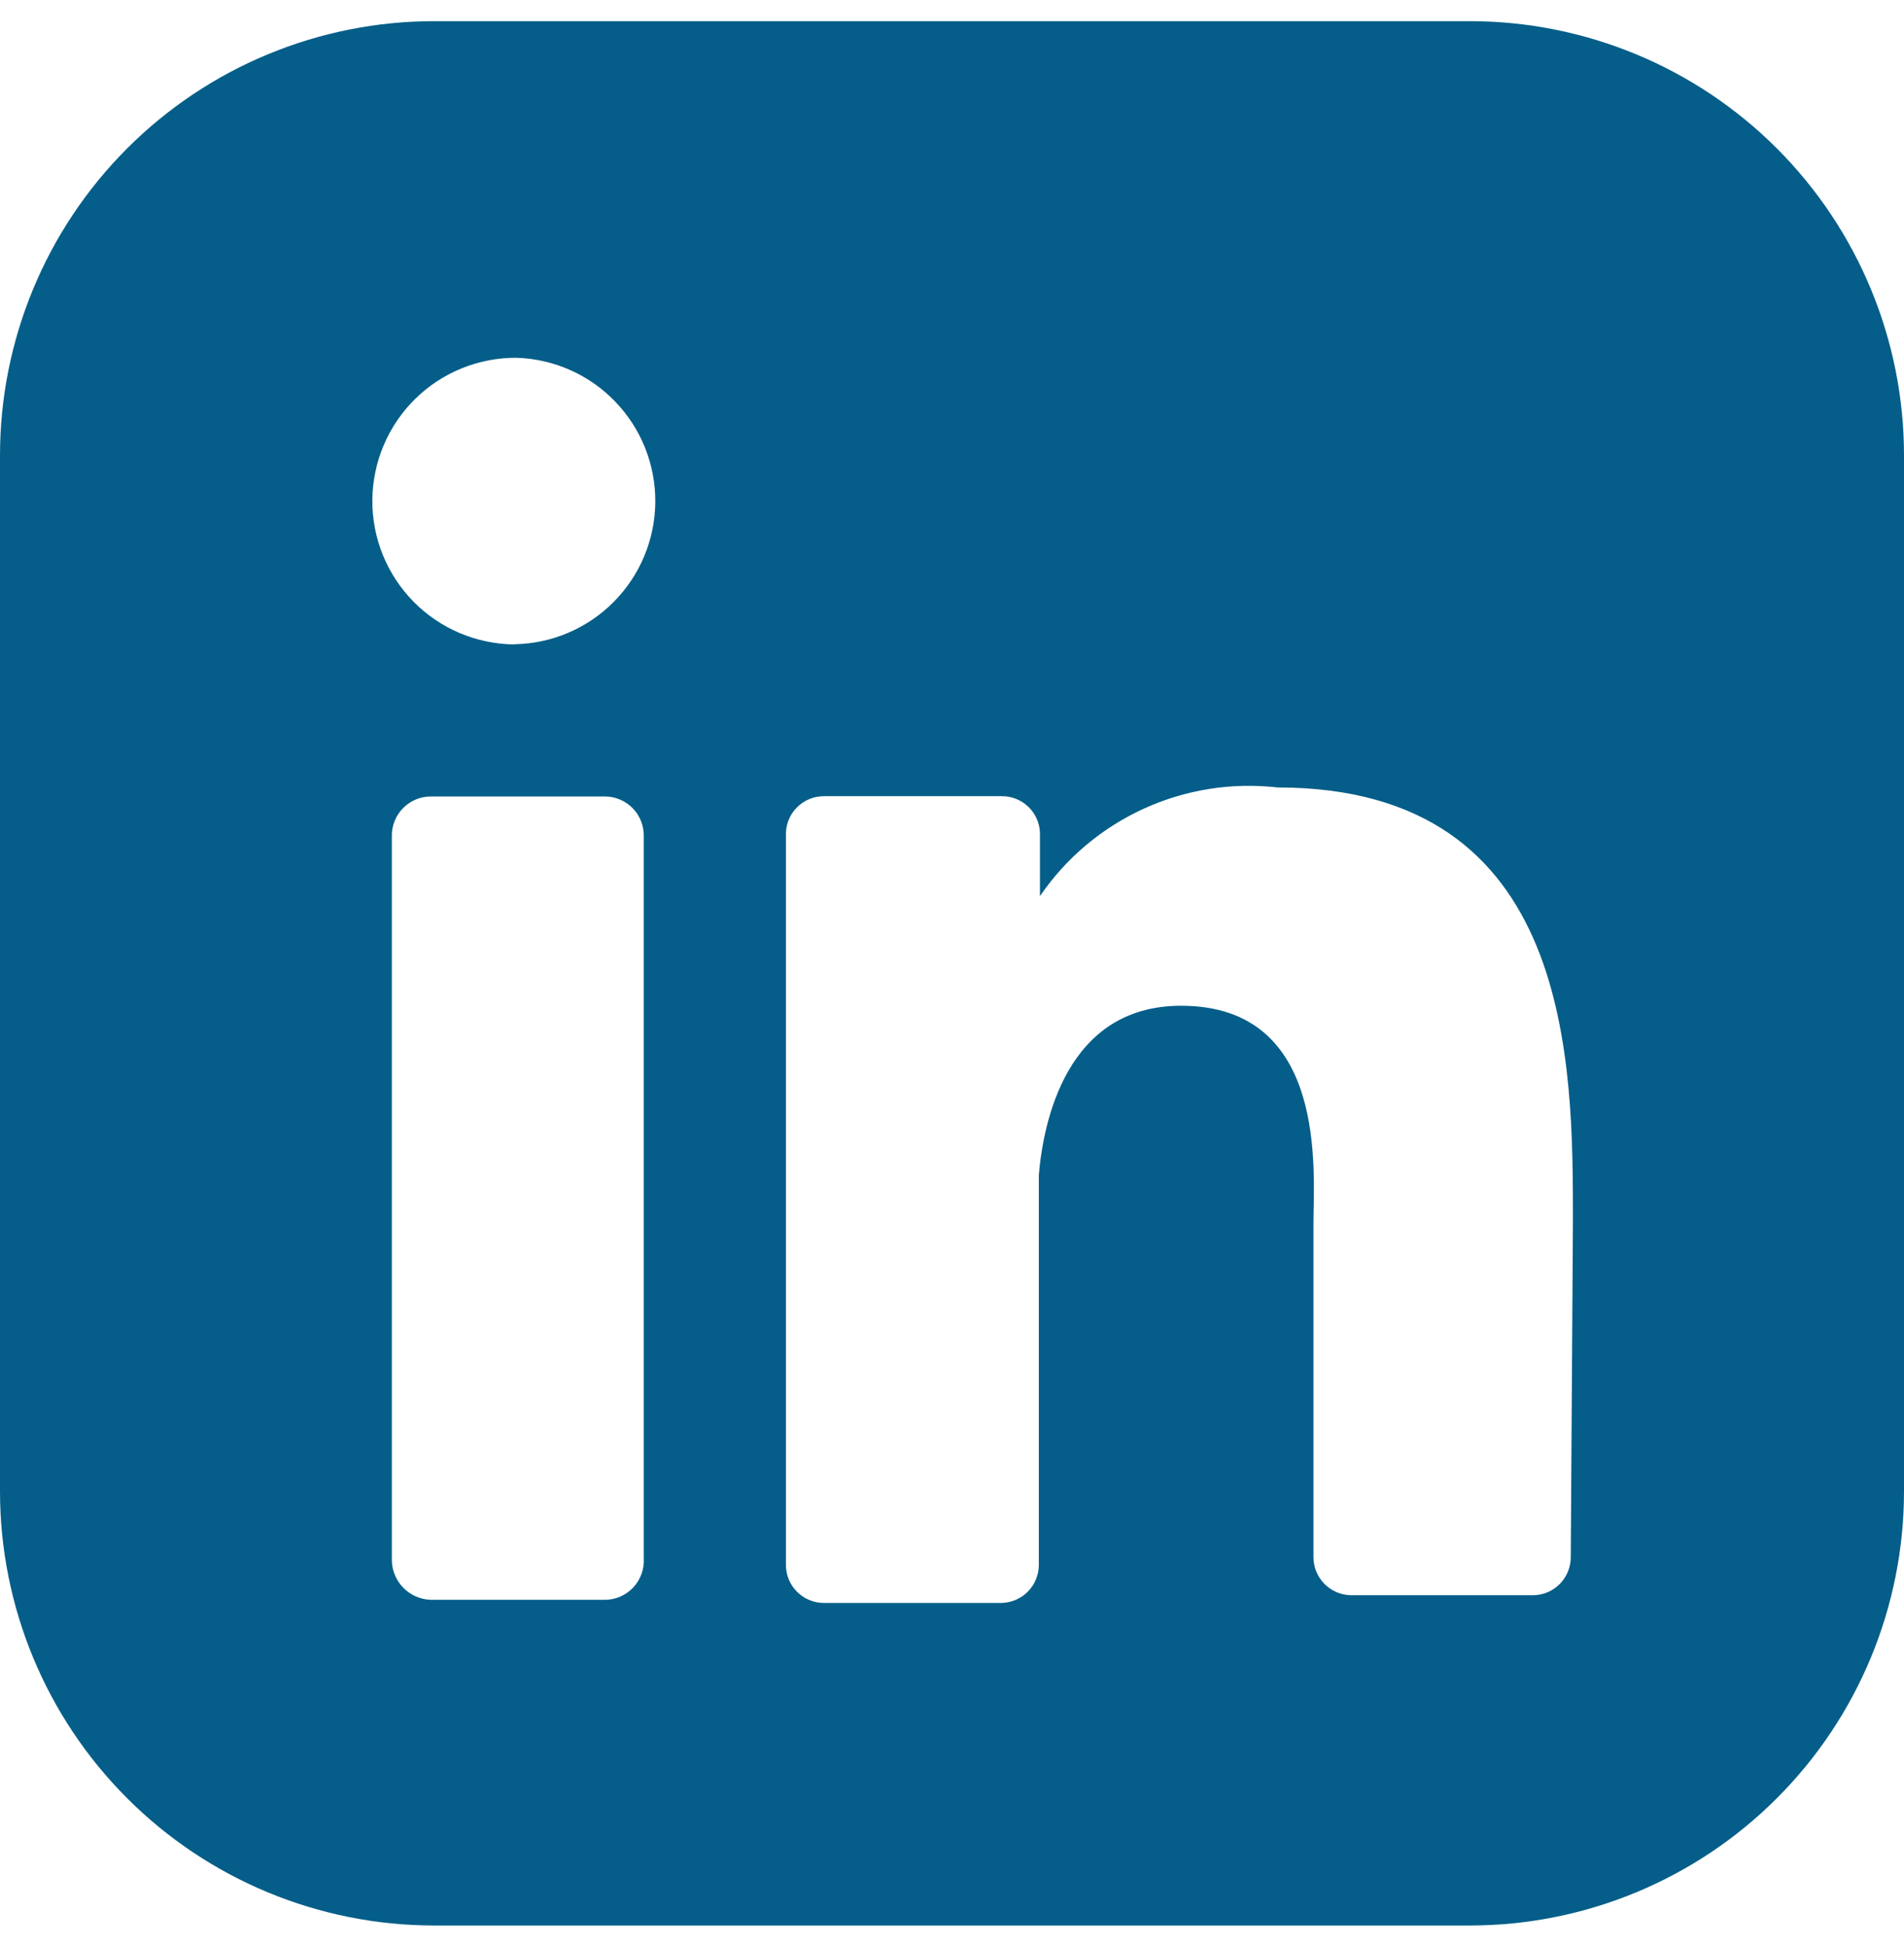 <svg width="45" height="46" viewBox="0 0 45 46" fill="none" xmlns="http://www.w3.org/2000/svg">
<path d="M34.738 0.5H10.262C7.541 0.5 4.93 1.581 3.006 3.506C1.081 5.43 0 8.041 0 10.762V35.238C0 37.959 1.081 40.57 3.006 42.494C4.93 44.419 7.541 45.5 10.262 45.5H34.738C37.459 45.5 40.07 44.419 41.994 42.494C43.919 40.57 45 37.959 45 35.238V10.762C45 8.041 43.919 5.43 41.994 3.506C40.07 1.581 37.459 0.5 34.738 0.5ZM15.215 36.828C15.222 36.953 15.203 37.079 15.16 37.197C15.117 37.316 15.05 37.424 14.964 37.515C14.877 37.606 14.773 37.679 14.658 37.729C14.542 37.779 14.417 37.804 14.291 37.804H10.184C9.936 37.797 9.701 37.694 9.529 37.516C9.356 37.339 9.26 37.101 9.261 36.853V19.769C9.257 19.646 9.279 19.523 9.324 19.408C9.368 19.293 9.436 19.189 9.522 19.1C9.608 19.012 9.711 18.941 9.825 18.893C9.938 18.845 10.06 18.821 10.184 18.821H14.291C14.415 18.82 14.537 18.845 14.651 18.893C14.765 18.941 14.868 19.011 14.954 19.099C15.04 19.188 15.108 19.293 15.152 19.408C15.197 19.523 15.218 19.646 15.215 19.769V36.828ZM12.162 15.228C11.717 15.224 11.277 15.133 10.867 14.96C10.458 14.787 10.086 14.535 9.774 14.218C9.462 13.901 9.216 13.526 9.048 13.114C8.881 12.701 8.797 12.261 8.8 11.816C8.804 11.371 8.895 10.931 9.068 10.522C9.241 10.112 9.493 9.741 9.81 9.429C10.127 9.116 10.502 8.87 10.914 8.703C11.327 8.536 11.768 8.451 12.212 8.455C13.095 8.483 13.932 8.856 14.543 9.493C15.155 10.13 15.494 10.98 15.488 11.864C15.481 12.747 15.129 13.592 14.508 14.22C13.887 14.848 13.045 15.208 12.162 15.223M37.124 36.8C37.123 37.033 37.032 37.257 36.869 37.425C36.706 37.592 36.485 37.689 36.252 37.695H31.915C31.682 37.688 31.46 37.59 31.298 37.423C31.135 37.255 31.044 37.031 31.043 36.798V28.896C31.043 27.717 31.403 23.766 27.914 23.766C25.193 23.766 24.655 26.535 24.552 27.768V36.978C24.552 37.212 24.461 37.437 24.298 37.605C24.135 37.773 23.913 37.87 23.679 37.878H19.472C19.354 37.878 19.237 37.854 19.128 37.809C19.019 37.764 18.92 37.697 18.837 37.614C18.753 37.53 18.687 37.431 18.642 37.322C18.597 37.213 18.574 37.096 18.575 36.978V19.686C18.581 19.452 18.679 19.23 18.847 19.067C19.015 18.904 19.241 18.813 19.475 18.814H23.679C23.913 18.813 24.139 18.904 24.307 19.067C24.475 19.23 24.573 19.452 24.579 19.686V21.175C25.193 20.276 26.041 19.562 27.031 19.11C28.02 18.658 29.115 18.484 30.196 18.608C37.2 18.608 37.175 25.151 37.175 28.871L37.124 36.8Z" fill="#045E89"/>
</svg>
